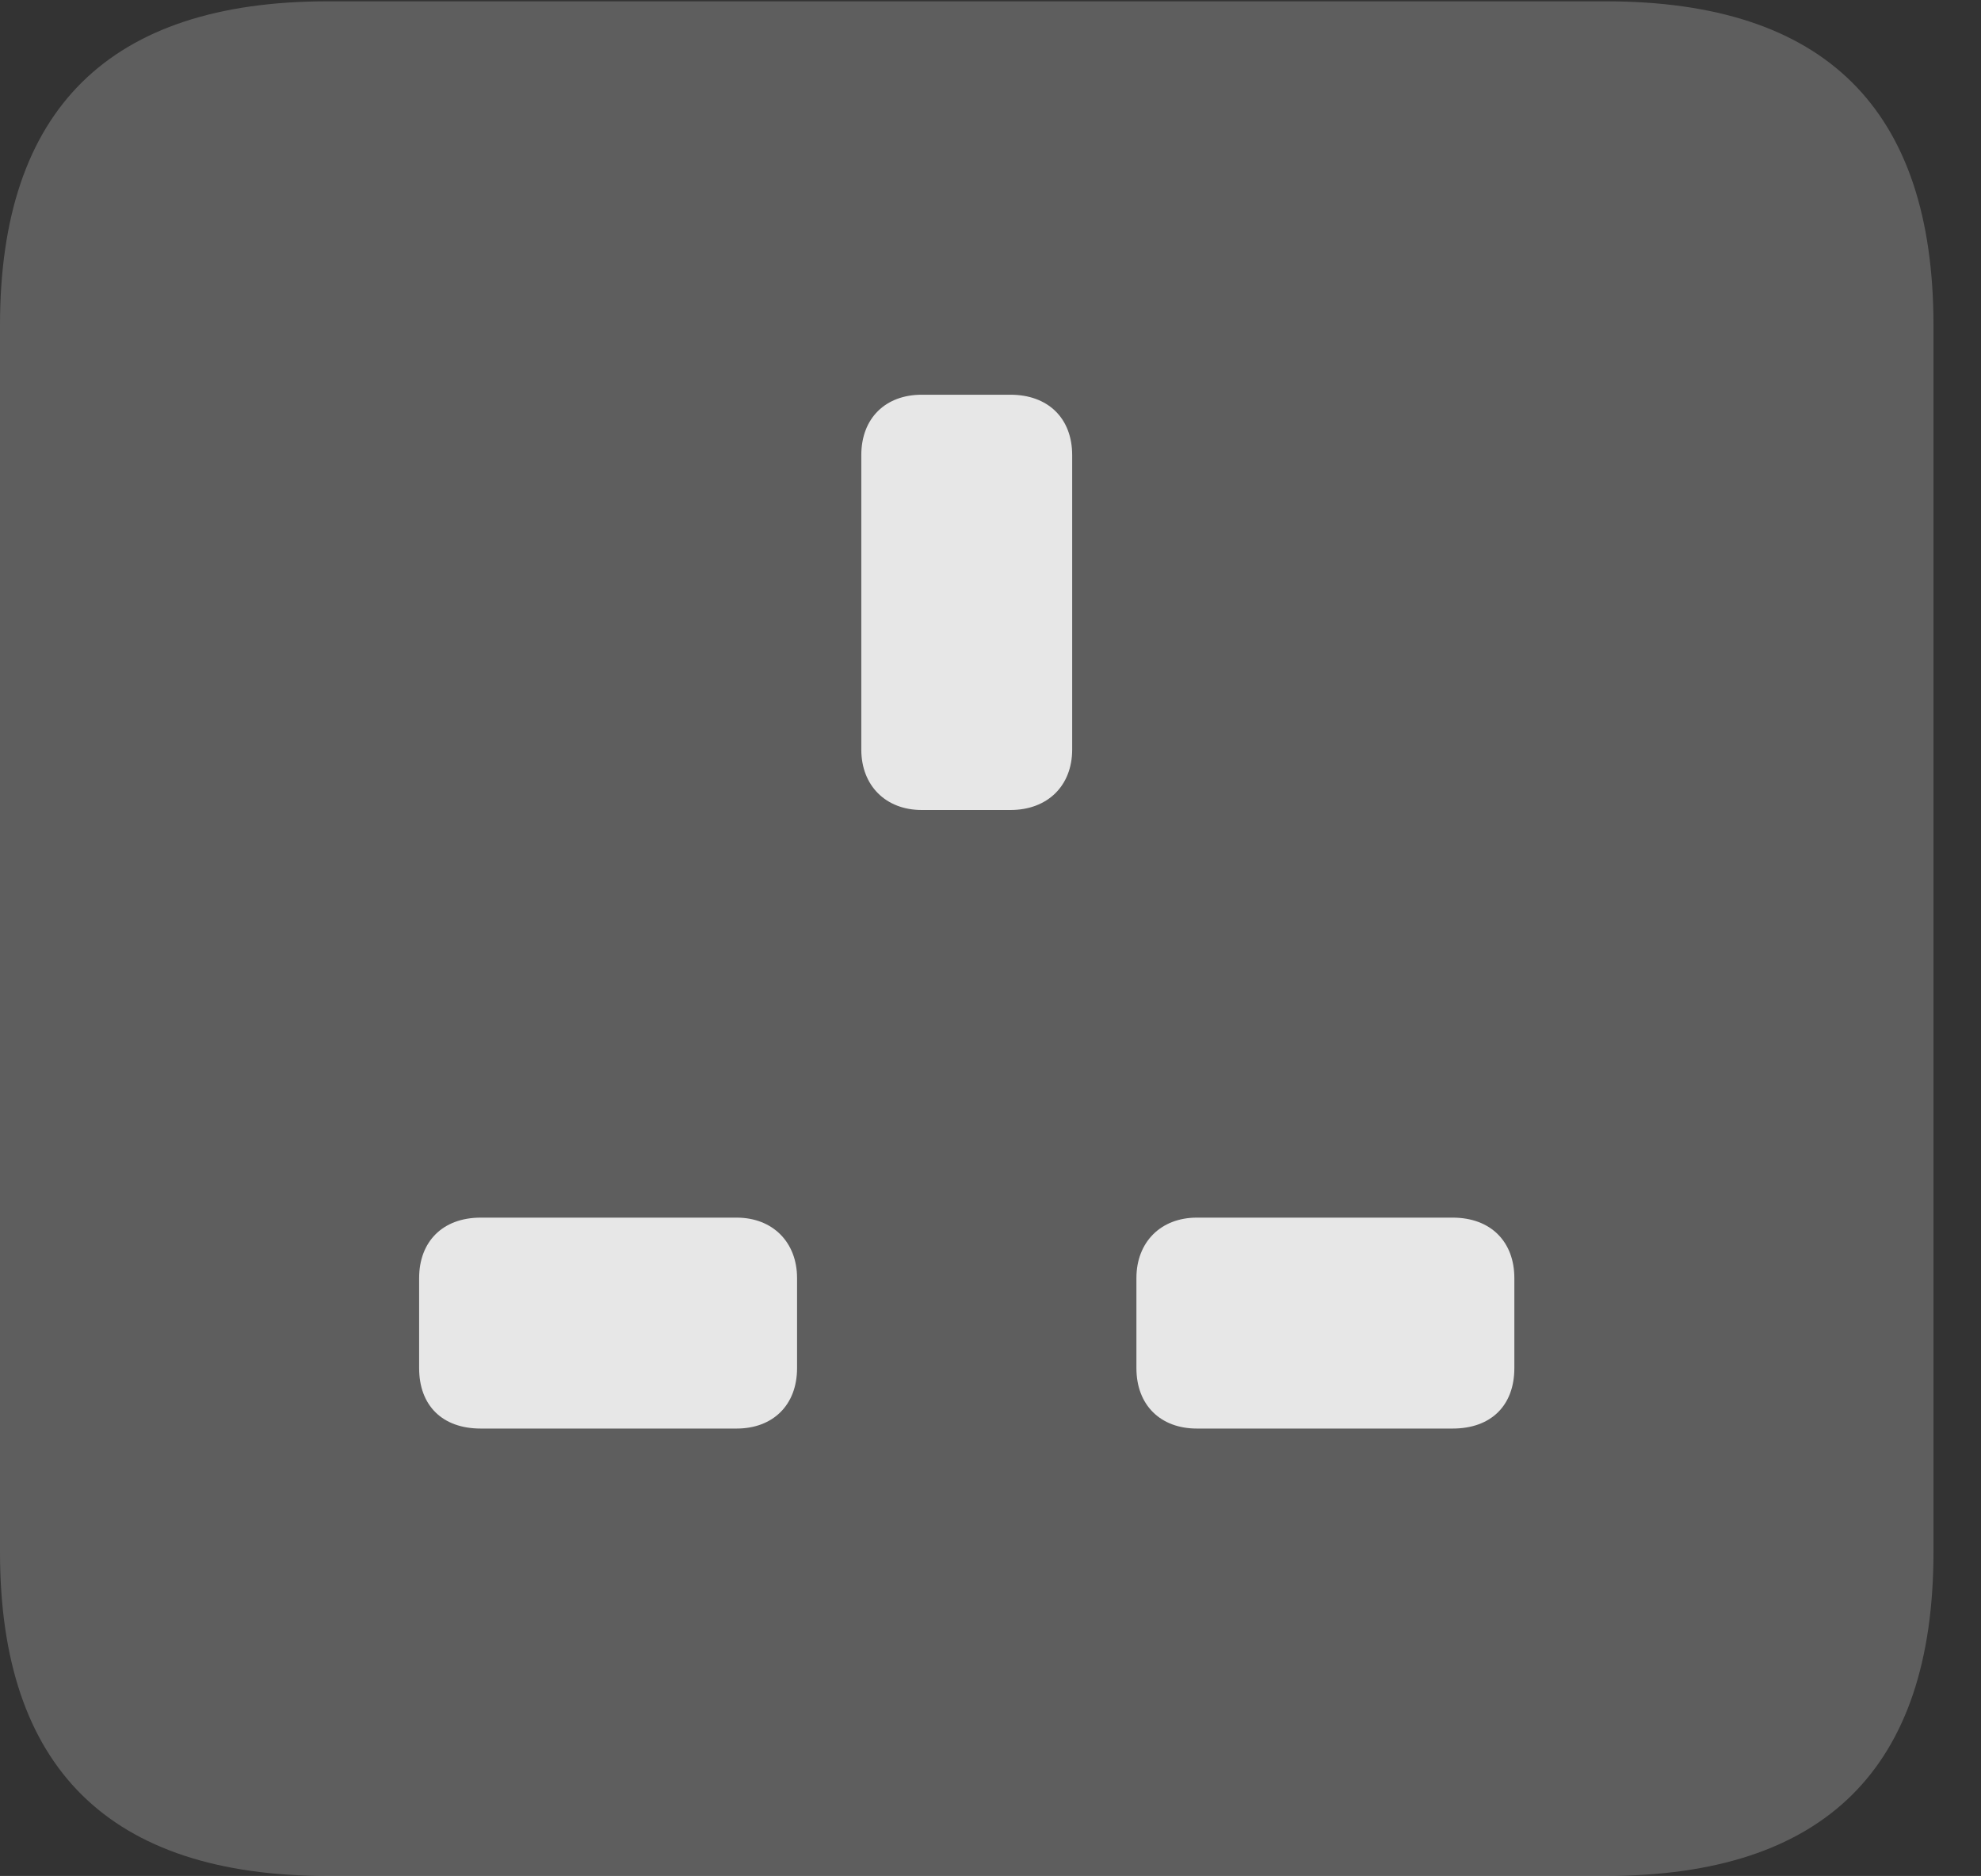 <?xml version="1.0" encoding="UTF-8"?>
<!--Generator: Apple Native CoreSVG 341-->
<!DOCTYPE svg
PUBLIC "-//W3C//DTD SVG 1.1//EN"
       "http://www.w3.org/Graphics/SVG/1.1/DTD/svg11.dtd">
<svg version="1.1" xmlns="http://www.w3.org/2000/svg" xmlns:xlink="http://www.w3.org/1999/xlink" viewBox="0 0 15.049 14.248">
 <rect x="0" y="0" width="15.049" height="14.248" fill="#333333" stroke="none"/>
 <g>
  <rect height="14.248" opacity="0" width="15.049" x="0" y="0"/>
  <path d="M2.49 14.248L12.197 14.248C13.867 14.248 14.688 13.428 14.688 11.787L14.688 2.471C14.688 0.83 13.867 0.01 12.197 0.01L2.49 0.01C0.83 0.01 0 0.83 0 2.471L0 11.787C0 13.428 0.83 14.248 2.49 14.248Z" fill="white" fill-opacity="0.212"/>
  <path d="M7.002 6.152C6.729 6.152 6.543 5.967 6.543 5.693L6.543 3.457C6.543 3.174 6.729 2.998 7.002 2.998L7.676 2.998C7.959 2.998 8.145 3.174 8.145 3.457L8.145 5.693C8.145 5.967 7.959 6.152 7.676 6.152ZM3.652 10.85C3.359 10.85 3.184 10.674 3.184 10.391L3.184 9.707C3.184 9.434 3.359 9.248 3.652 9.248L5.596 9.248C5.869 9.248 6.055 9.434 6.055 9.707L6.055 10.391C6.055 10.674 5.869 10.85 5.596 10.85ZM9.092 10.85C8.818 10.85 8.633 10.674 8.633 10.391L8.633 9.707C8.633 9.434 8.818 9.248 9.092 9.248L11.035 9.248C11.328 9.248 11.504 9.434 11.504 9.707L11.504 10.391C11.504 10.674 11.328 10.85 11.035 10.85Z" fill="white" fill-opacity="0.85"/>
 </g>
</svg>
